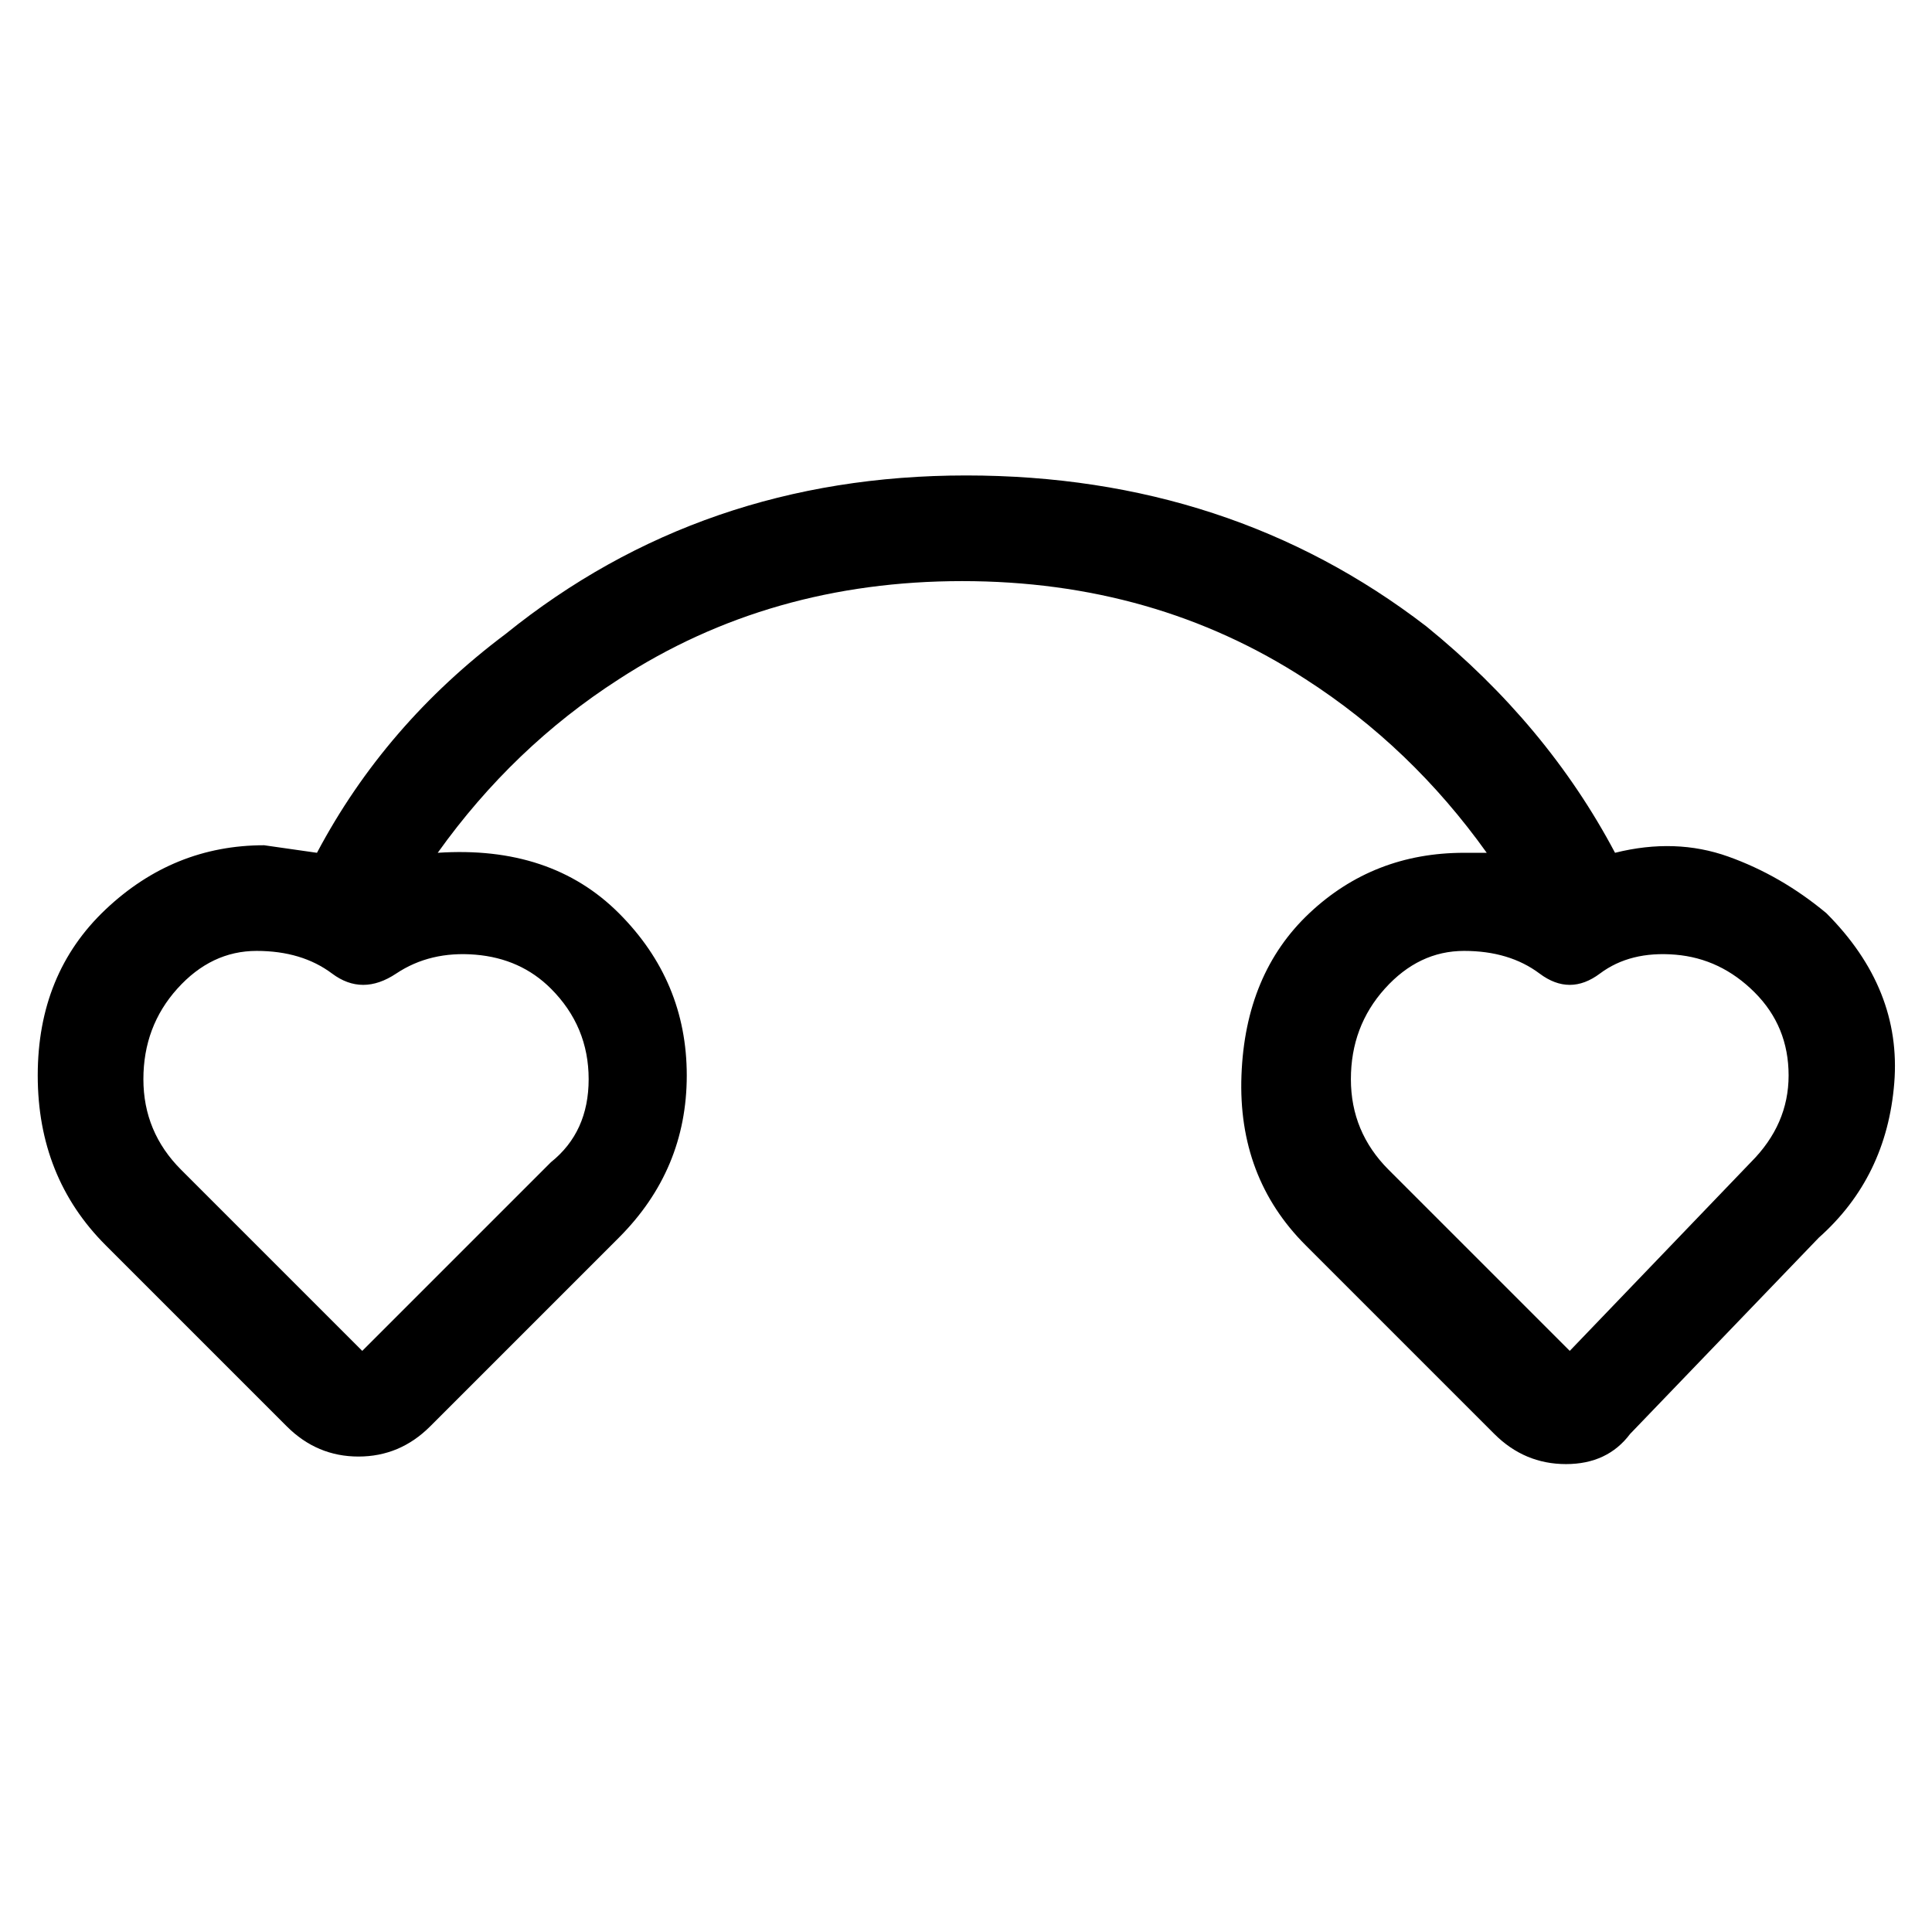 <svg viewBox="0 0 256 256" xmlns="http://www.w3.org/2000/svg">
  <path transform="scale(1, -1) translate(0, -256)" fill="currentColor" d="M242 135q-6 5 -13 7.5t-15 0.5q-9 17 -25 30q-26 20 -61 20t-61 -21q-16 -12 -25 -29l-7 1q-12 0 -21 -8.5t-9 -22t9 -22.5l24 -24q4 -4 9.5 -4t9.5 4l25 25q9 9 9 21.5t-9 21.5t-24 8q10 14 24 23q20 13 45.5 13t45.5 -13q14 -9 24 -23h-3q-12 0 -20.5 -8t-9 -21.5 t8.5 -22.5l25 -25q4 -4 9.5 -4t8.5 4l25 26q9 8 10 20.5t-9 22.5zM73 125q5 -5 5 -12t-5 -11l-25 -25l-24 24q-5 5 -5 12t4.5 12t10.5 5t10 -3t8.5 0t10.5 2.5t10 -4.5zM232 102l-24 -25l-24 24q-5 5 -5 12t4.5 12t10.5 5t10 -3t8 0t10 2.5t10.5 -5t4.5 -11t-5 -11.5z" />
</svg>